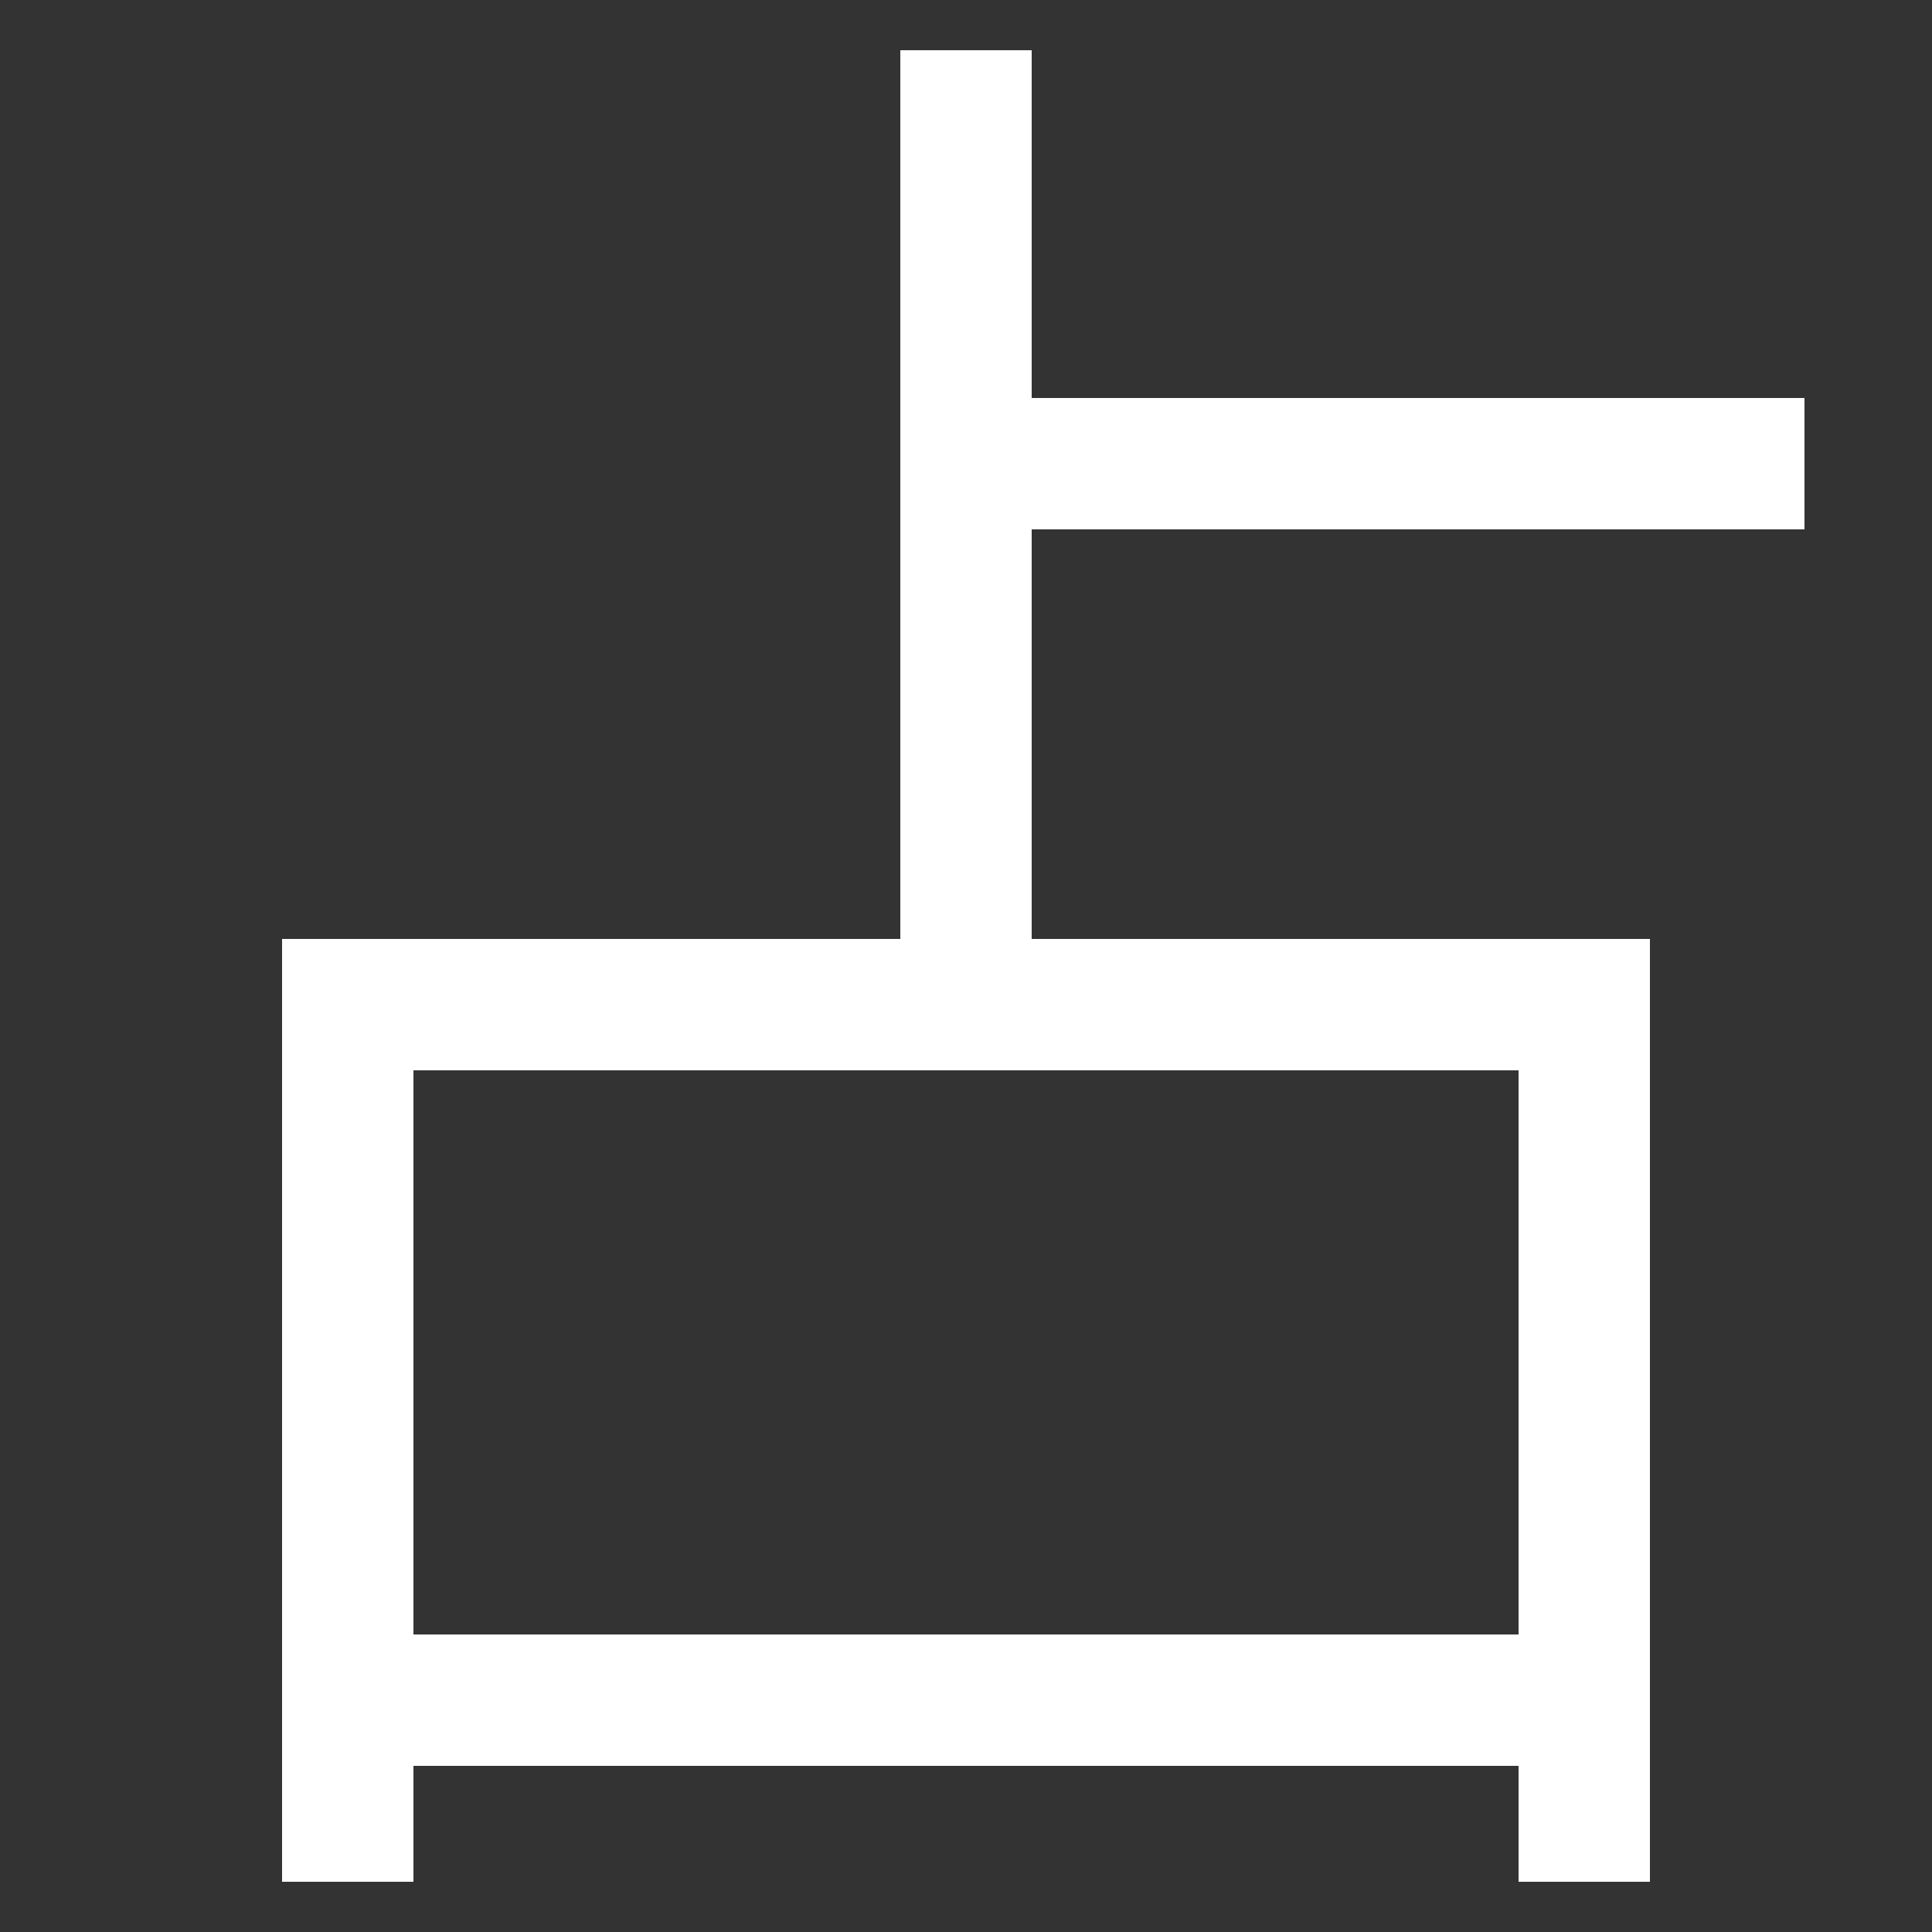 <svg xmlns="http://www.w3.org/2000/svg" xmlns:xlink="http://www.w3.org/1999/xlink" viewBox="0 0 1000 1000"><rect x="0" y="0" width="1000" height="1000" fill="#333333" stroke="none"/><defs><style>.a,.b{fill:none;}.b{stroke:#fff;stroke-linecap:square;stroke-miterlimit:2;stroke-width:68px;}.c{clip-path:url(#a);}.d{clip-path:url(#b);}.e{clip-path:url(#c);}</style><clipPath id="a"><rect class="a" x="180" y="520" width="640" height="627"/></clipPath><clipPath id="b"><rect class="a" x="500" y="-35" width="764" height="555"/></clipPath><clipPath id="c"><rect class="a" x="340" y="-130" width="320" height="650"/></clipPath></defs><title>fortune</title><polyline class="b" points="180 940 180 520 820 520 820 940"/><g class="c"><line class="b" x1="820" y1="880" x2="180" y2="880"/></g><g class="d"><line class="b" x1="900" y1="240" x2="500" y2="240"/></g><g class="e"><line class="b" x1="500" y1="60" x2="500" y2="520"/></g></svg>